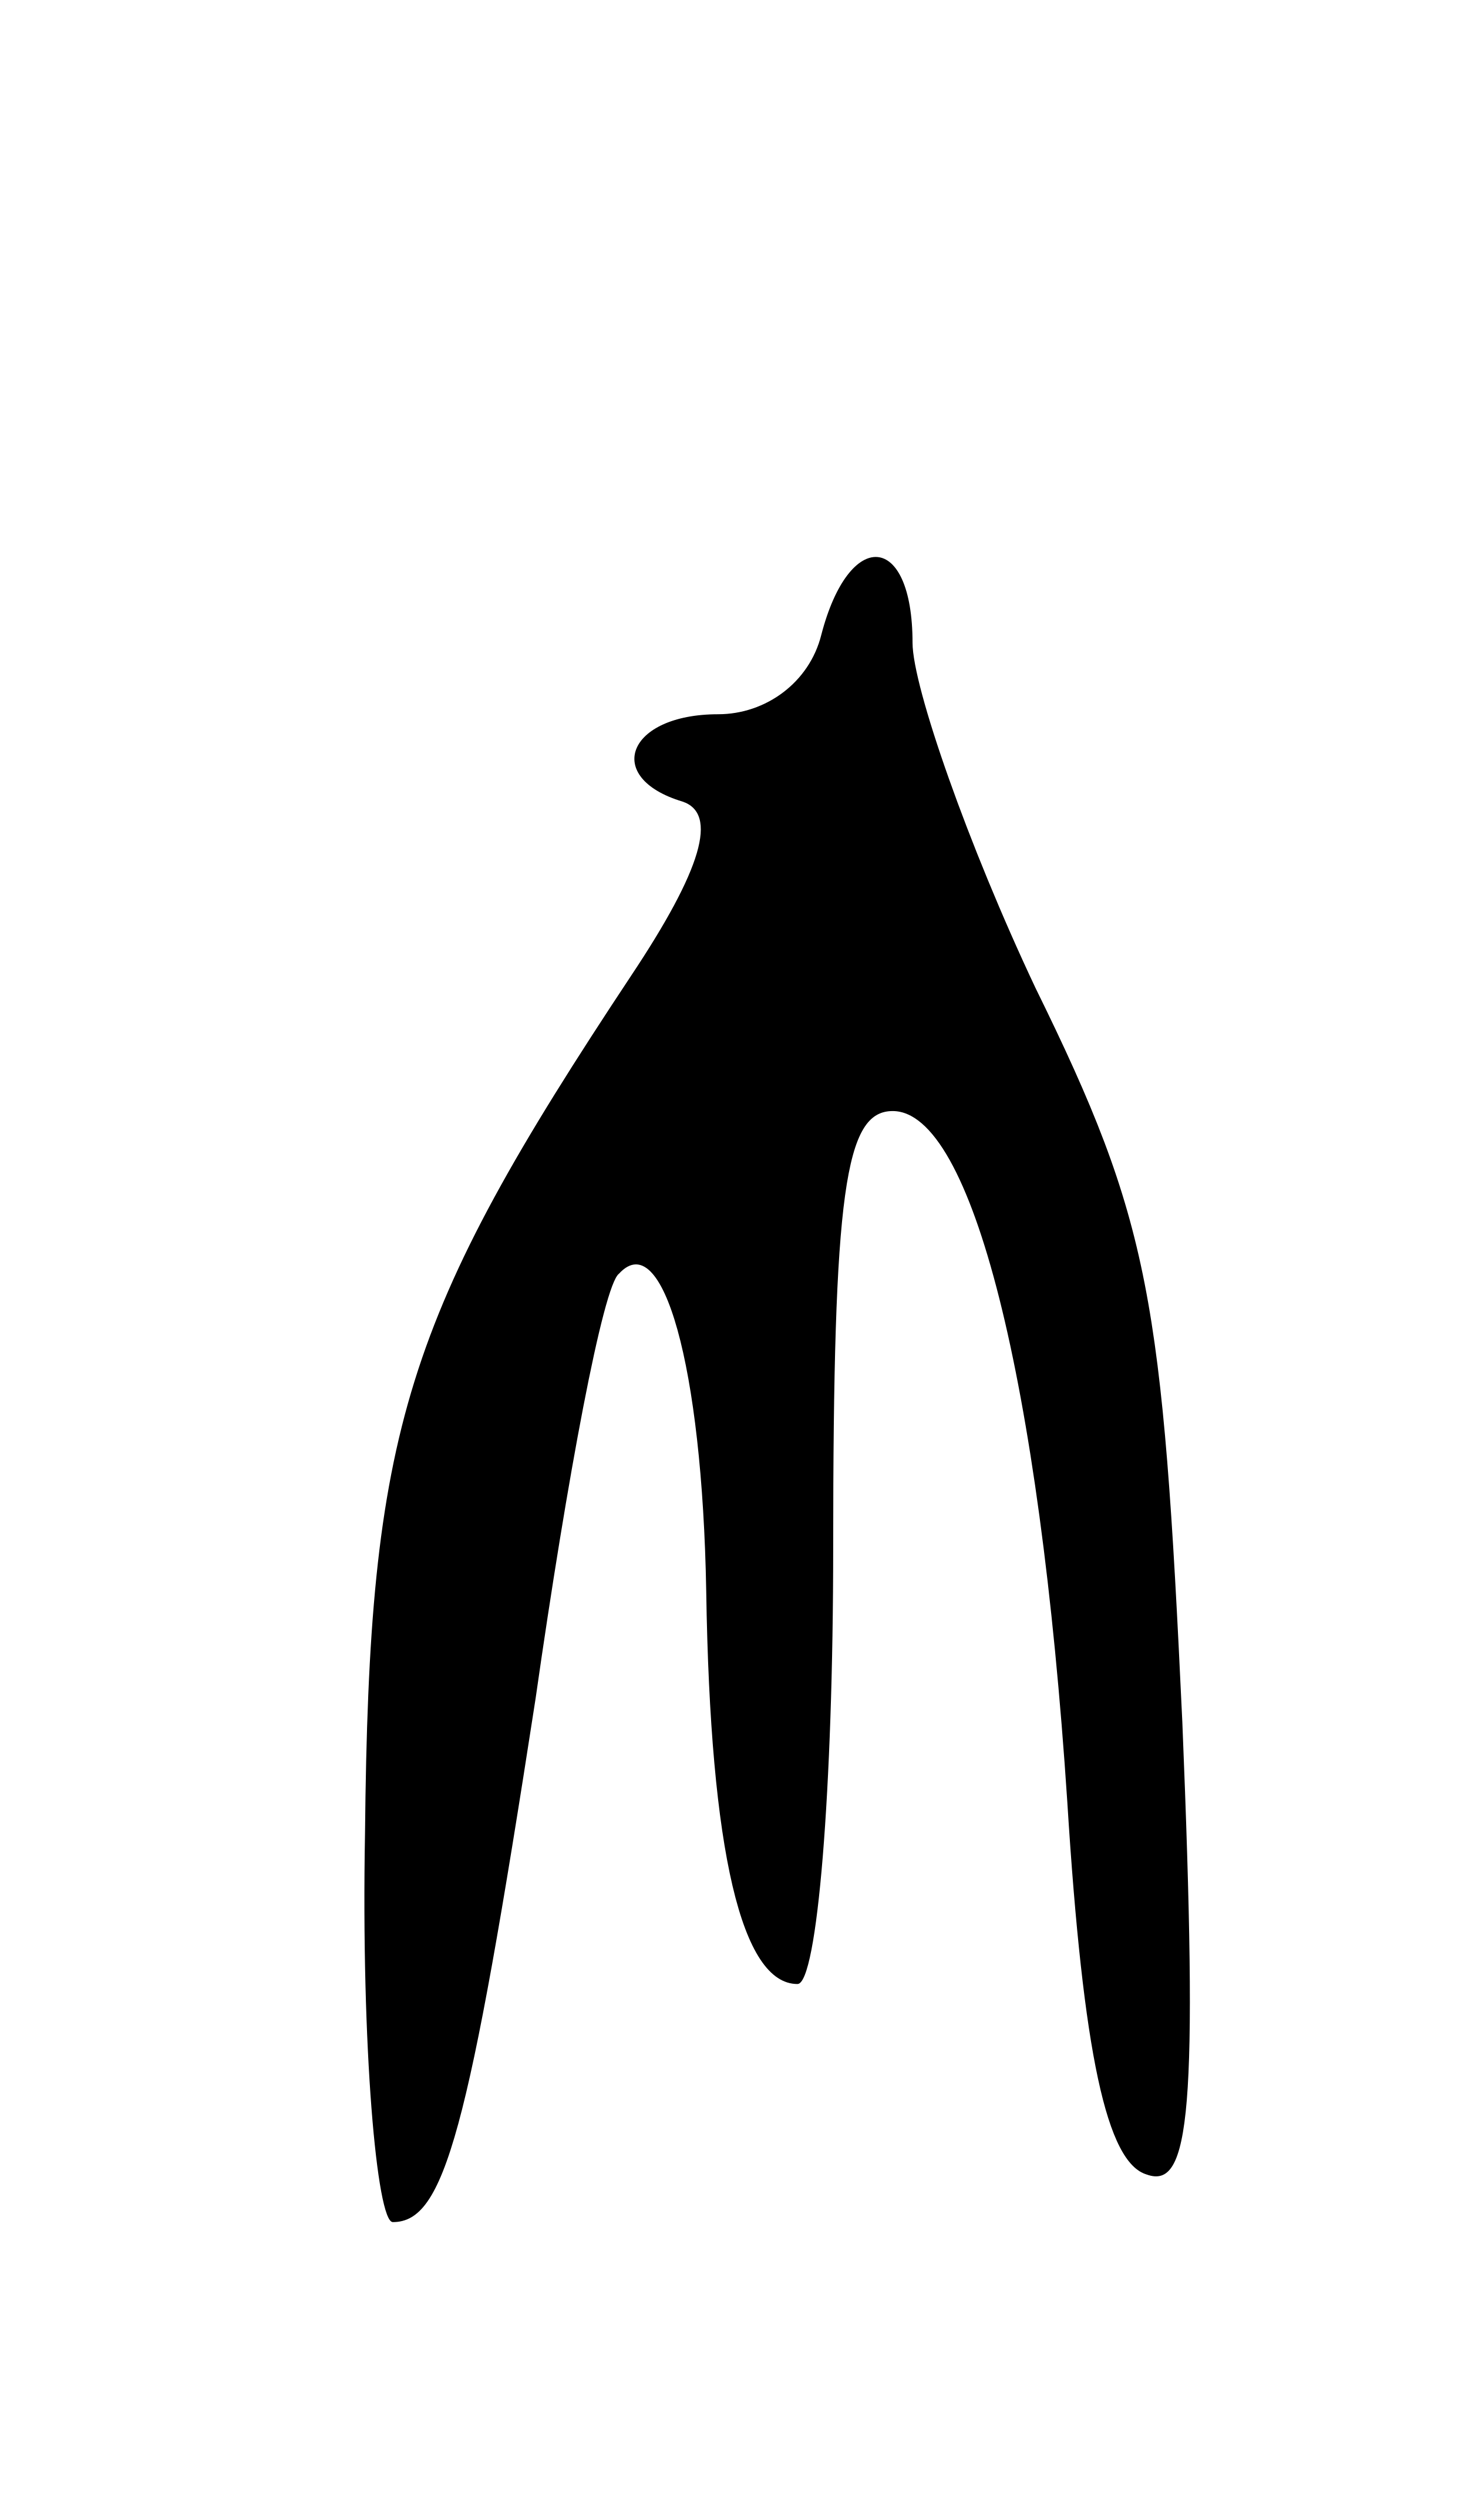 <svg version="1.0" xmlns="http://www.w3.org/2000/svg"
 width="37pt" height="63pt" viewBox="0 0 37 63"
 preserveAspectRatio="xMidYMid meet">
<g transform="translate(0,63) scale(0.1,-0.1)"
fill="#000000" stroke="none">
<path d="M207 470 c-3 -12 -14 -20 -26 -20 -23 0 -29 -16 -9 -22 9 -3 5 -17
-13 -44 -57 -86 -66 -114 -67 -216 -1 -54 3 -98 7 -98 13 0 19 22 36 132 8 56
17 104 21 107 11 12 21 -23 22 -80 1 -66 9 -99 23 -99 5 0 9 49 9 110 0 90 3
110 15 110 20 0 37 -68 44 -174 4 -64 10 -91 20 -94 11 -4 13 16 9 114 -5 107
-8 126 -37 185 -17 36 -31 76 -31 87 0 28 -16 29 -23 2z"/>
</g>
</svg>

